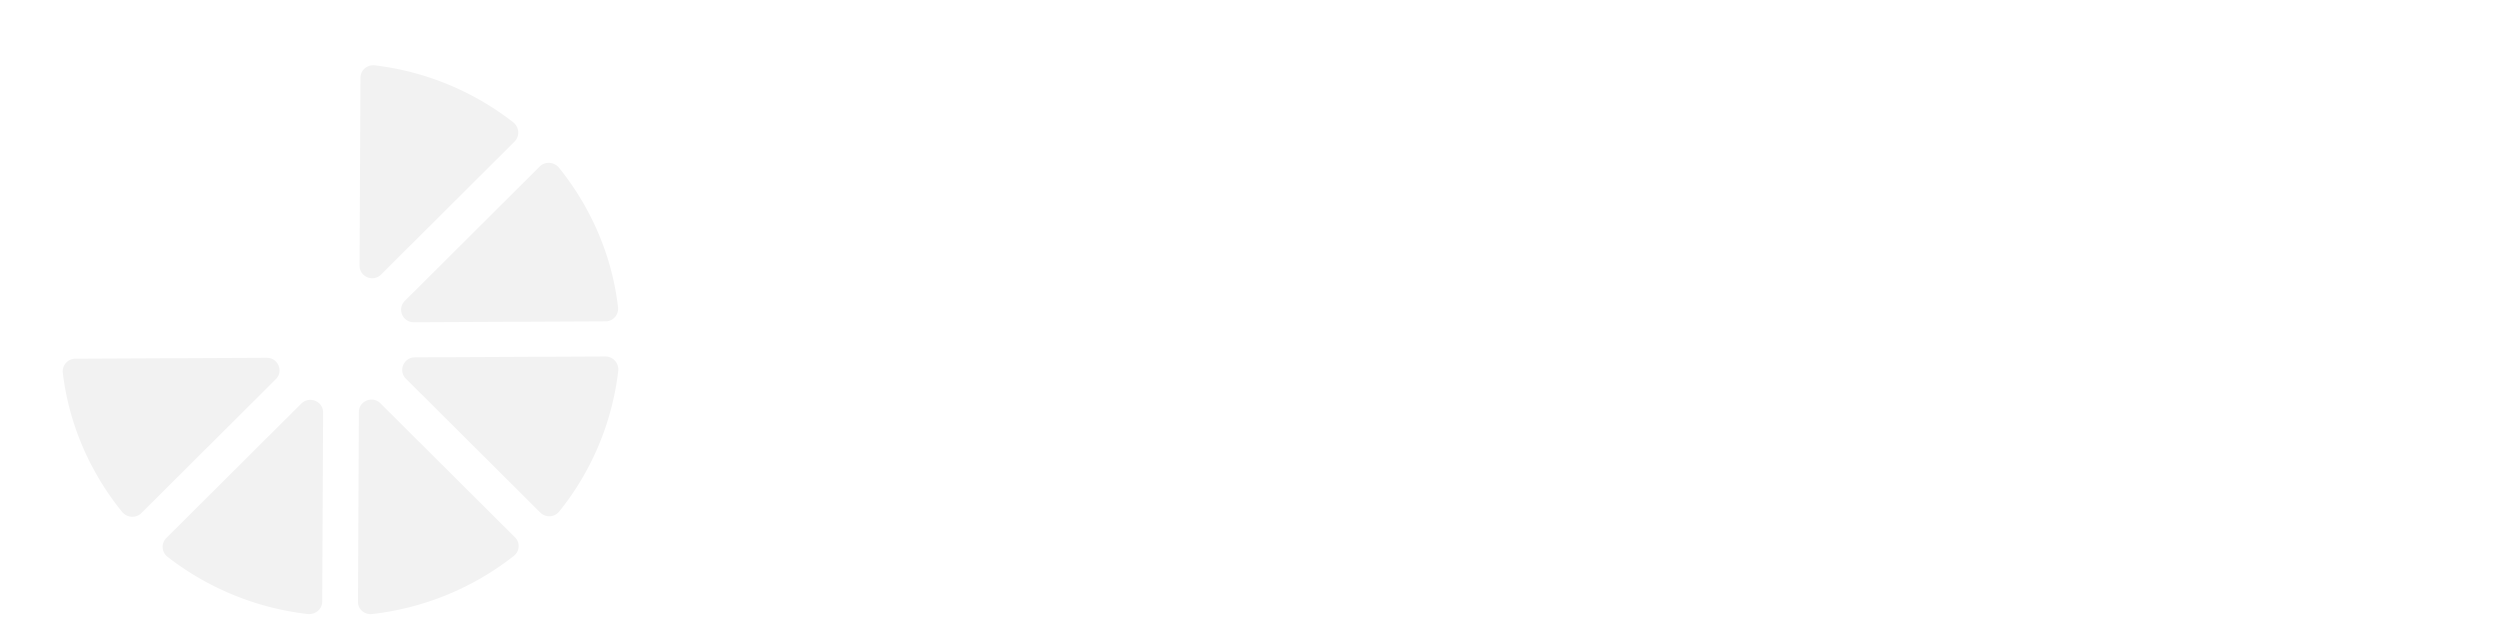 <svg width="214" height="53" fill="none" xmlns="http://www.w3.org/2000/svg" xmlns:xlink="http://www.w3.org/1999/xlink">
  <g clip-path="url(#clip0)">
    <path fill="url(#pattern0)" d="M-3 7.382h29.657v23.589H-3z"/>
    <path d="M21.9 27.49l-20.182.075c-.79 0-1.406-.684-1.31-1.465.617-5.573 2.87-10.69 6.26-14.838a1.329 1.329 0 011.963-.114l14.174 14.134c.848.819.25 2.207-.905 2.207z" fill="#fff"/>
    <path fill="url(#pattern1)" d="M2.007 27.356h25.228v20.165H2.007z"/>
    <path d="M23.614 32.454L12.098 43.925c-.462.457-1.213.4-1.637-.095-2.715-3.348-4.545-7.438-5.084-11.908a1.086 1.086 0 011.078-1.218l16.389-.076c.963 0 1.444 1.16.77 1.826z" fill="#F2F2F2"/>
    <path fill="url(#pattern2)" d="M10.673 30.971h20.413v24.92H10.673z"/>
    <path d="M27.658 35.308l-.077 16.189c0 .646-.578 1.122-1.232 1.065a24.052 24.052 0 01-11.998-4.89 1.074 1.074 0 01-.116-1.616l11.555-11.51c.713-.684 1.868-.19 1.868.762z" fill="#F2F2F2"/>
    <path fill="url(#pattern3)" d="M27.234 30.78H47.84v25.111H27.234z"/>
    <path d="M43.97 47.597a24.055 24.055 0 01-12.114 4.965c-.655.076-1.232-.419-1.213-1.065l.077-16.227c0-.951 1.175-1.427 1.849-.742l11.516 11.47c.462.457.404 1.2-.116 1.599z" fill="#F2F2F2"/>
    <path fill="url(#pattern4)" d="M31.086 27.166h25.228v20.355H31.086z"/>
    <path d="M52.924 31.731a23.57 23.57 0 01-5.045 12.042 1.09 1.09 0 01-1.637.095L34.745 32.416c-.674-.666-.193-1.826.77-1.826l16.312-.076c.654 0 1.155.57 1.097 1.217z" fill="#F2F2F2"/>
    <path fill="url(#pattern5)" d="M30.894 10.616h25.42v20.355h-25.42z"/>
    <path d="M51.827 27.508l-16.407.076c-.963 0-1.445-1.14-.77-1.826L46.203 14.25c.462-.456 1.213-.4 1.637.095 2.715 3.367 4.545 7.476 5.065 11.966a1.08 1.08 0 01-1.079 1.198z" fill="#F2F2F2"/>
    <path fill="url(#pattern6)" d="M27.428 2.245h20.221v24.92H27.428z"/>
    <path d="M44.047 12.118l-11.42 11.376c-.674.685-1.849.21-1.849-.76l.077-16.075c0-.647.578-1.142 1.233-1.066a23.932 23.932 0 0111.863 4.89c.5.418.558 1.16.096 1.635z" fill="#F2F2F2"/>
    <path fill="url(#pattern7)" d="M7.399-2.891h23.302v28.915H7.399z"/>
    <path d="M27.408 1.713l-.077 19.613c0 1.16-1.425 1.73-2.253.913L11.058 8.295c-.558-.552-.481-1.465.135-1.96A29.138 29.138 0 0125.925.42c.79-.076 1.483.514 1.483 1.294zM66.512 5.899V8.18h-.234c-.118-.542-.275-.89-.431-1.122a1.525 1.525 0 00-.666-.541c-.156-.078-.43-.116-.822-.116h-.626v6.458c0 .426.039.697.078.813.04.116.157.193.274.27.157.078.313.116.587.116h.274v.232h-4.424v-.232h.274c.235 0 .43-.038.587-.116.118-.038.196-.154.275-.31.039-.115.078-.347.078-.773V6.402h-.627c-.587 0-.978.116-1.252.348-.353.348-.588.812-.705 1.43h-.235V5.9h7.595zM71.76 5.783c1.33-.039 2.426.348 3.288 1.16.861.812 1.253 1.856 1.253 3.094 0 1.044-.314 2.011-.94 2.785-.822 1.083-1.997 1.585-3.524 1.585-1.526 0-2.701-.502-3.523-1.547-.666-.812-.979-1.779-.979-2.862 0-1.237.43-2.281 1.292-3.094.861-.812 1.88-1.198 3.132-1.121zm.038.387c-.783 0-1.37.386-1.762 1.16-.313.657-.508 1.547-.508 2.746 0 1.43.234 2.475.743 3.171.353.464.862.696 1.488.696.43 0 .783-.116 1.057-.31.352-.27.666-.695.861-1.275.196-.58.314-1.315.314-2.244 0-1.121-.118-1.933-.314-2.475-.195-.541-.47-.928-.783-1.16-.313-.232-.665-.31-1.096-.31zM82.447 9.805c.822.194 1.37.426 1.683.658.47.386.705.85.705 1.47 0 .618-.274 1.16-.783 1.546-.626.503-1.527.735-2.74.735h-4.307v-.232c.392 0 .666-.039.783-.116.157-.077.235-.155.274-.27.04-.117.078-.387.078-.852V7.33c0-.464-.039-.735-.078-.85-.04-.117-.156-.194-.313-.272-.157-.077-.392-.116-.783-.116V5.86h4.072c.978 0 1.644.078 2.075.271.391.155.704.425.94.774.234.348.352.696.352 1.082 0 .387-.157.774-.431 1.083-.274.31-.783.542-1.527.735zm-2.27.31v2.978c0 .232.038.386.156.502.117.116.274.155.509.155.352 0 .626-.077.94-.232.273-.155.508-.348.665-.619.157-.27.235-.58.235-.928 0-.387-.078-.735-.274-1.044-.196-.31-.43-.542-.744-.658-.313-.116-.861-.155-1.488-.155zm0-.465c.586 0 1.017-.077 1.291-.193s.51-.31.666-.541c.156-.232.235-.542.235-.929 0-.386-.079-.657-.235-.928a1.419 1.419 0 00-.627-.541c-.274-.116-.704-.194-1.33-.194V9.65zM89.808 11.855h-2.976l-.352.812c-.118.27-.157.503-.157.657 0 .232.079.426.274.503.118.078.392.116.823.155v.232H84.6v-.232c.314-.039.549-.155.745-.387.195-.232.43-.619.704-1.276l3.015-6.69h.117l3.054 6.845c.274.657.548 1.044.705 1.237.157.116.352.194.587.232v.232h-4.11v-.232h.156c.313 0 .548-.038.705-.154.078-.078.156-.155.156-.271 0-.078 0-.155-.039-.232 0-.039-.078-.194-.196-.464l-.391-.967zm-.235-.464L88.32 8.529l-1.292 2.862h2.545zM97.168 10.463v2.32c0 .464.04.735.079.85.039.117.156.194.313.272.156.077.391.116.783.116v.232h-4.307v-.232c.392 0 .666-.04.783-.117.157-.077.235-.154.274-.27.04-.116.079-.387.079-.851V7.369c0-.465-.04-.735-.079-.851-.039-.116-.156-.194-.313-.271-.156-.077-.391-.116-.783-.116v-.232h3.68c1.214 0 2.075.232 2.623.657.549.426.784.967.784 1.586 0 .541-.157 1.006-.509 1.392a2.525 2.525 0 01-1.41.774c-.352.116-1.057.155-1.997.155zm0-4.1V9.96h.314c.508 0 .9-.155 1.174-.464.274-.31.43-.774.43-1.393 0-.618-.156-1.083-.43-1.353-.274-.271-.665-.426-1.214-.426h-.274v.039zM104.999 10.23v2.592c0 .425.039.696.078.812.039.116.157.193.274.27.157.078.313.117.548.117h.274v.232h-4.424v-.232h.274c.235 0 .431-.04.587-.117.118-.038.196-.154.235-.309.039-.116.079-.348.079-.773V7.33c0-.426-.04-.696-.079-.812-.039-.116-.156-.194-.274-.271a1.146 1.146 0 00-.548-.116h-.274v-.232h4.424v.232h-.274c-.235 0-.431.039-.587.116-.118.039-.196.155-.274.31-.039.115-.079.347-.079.773v2.359h2.976v-2.36c0-.425-.039-.695-.078-.811-.04-.116-.157-.194-.274-.271-.157-.077-.314-.116-.588-.116h-.274v-.232h4.424v.232h-.274c-.235 0-.43.039-.587.116-.117.039-.196.155-.274.31-.039.115-.078.347-.078.773v5.492c0 .425.039.696.078.812.039.116.157.193.274.27.157.078.313.117.587.117h.274v.232h-4.424v-.232h.274c.235 0 .431-.04.588-.117.117-.038.195-.154.274-.309.039-.116.078-.348.078-.773V10.23h-2.936zM116.783 11.855h-2.975l-.353.812c-.117.27-.156.503-.156.657 0 .232.078.426.274.503.117.078.391.116.822.155v.232h-2.819v-.232c.313-.039.548-.155.744-.387.196-.232.431-.619.705-1.276l3.014-6.69h.118l3.054 6.845c.274.657.548 1.044.704 1.237.157.116.353.194.588.232v.232h-4.111v-.232h.156c.314 0 .549-.038.705-.154.078-.078.157-.155.157-.271 0-.078 0-.155-.039-.232 0-.039-.079-.194-.196-.464l-.392-.967zm-.235-.464l-1.252-2.862-1.292 2.862h2.544zM124.104 5.899h7.322V8.18h-.235c-.078-.426-.196-.774-.392-1.044-.195-.271-.391-.465-.665-.542-.274-.116-.666-.155-1.175-.155h-1.566V9.69h1.136c1.213 0 2.075.193 2.623.619.548.425.822.967.822 1.663 0 .464-.157.89-.431 1.237a2.345 2.345 0 01-1.057.774c-.43.155-1.018.27-1.84.27h-4.542v-.231c.509 0 .862-.078 1.018-.194.157-.116.235-.425.235-.85V7.252c0-.465-.078-.774-.235-.929-.156-.154-.469-.193-1.018-.193v-.232zm3.25 4.331v2.514c0 .387.039.696.157.851.117.155.313.232.626.232.47 0 .861-.155 1.096-.503.235-.309.353-.734.353-1.198 0-.465-.118-.851-.353-1.2-.235-.309-.469-.502-.744-.618a7.3 7.3 0 00-1.135-.078zM137.025 14.02v.233h-4.424v-.232h.274c.235 0 .43-.04.587-.117.117-.038.196-.154.235-.309.039-.116.078-.348.078-.773V7.33c0-.426-.039-.696-.078-.812-.039-.116-.157-.194-.274-.271a1.149 1.149 0 00-.548-.116h-.274v-.232h4.424v.232h-.274c-.235 0-.431.039-.588.116-.117.039-.195.155-.274.31-.039.115-.078.347-.078.773v5.492c0 .425.039.696.078.812.039.116.157.193.274.27.157.078.314.117.549.117h.313zM140.783 10.463v2.32c0 .464.039.735.078.85.039.117.157.194.313.272.157.077.392.116.783.116v.232h-4.307v-.232c.392 0 .666-.04.784-.117.156-.077.234-.154.274-.27.039-.116.078-.387.078-.851V7.369c0-.465-.039-.735-.078-.851-.04-.116-.157-.194-.314-.271-.156-.077-.391-.116-.783-.116v-.232h3.681c1.213 0 2.075.232 2.623.657.548.426.783.967.783 1.586 0 .541-.157 1.006-.509 1.392a2.523 2.523 0 01-1.41.774c-.352.116-1.057.155-1.996.155zm0-4.1V9.96h.313c.509 0 .9-.155 1.174-.464.274-.31.431-.774.431-1.393 0-.618-.157-1.083-.431-1.353-.274-.271-.665-.426-1.213-.426h-.274v.039zM153.154 5.899v.232c-.509 0-.822.077-.978.193-.157.116-.196.426-.196.812V9.69c.431 0 .705-.039.861-.077.157-.039.313-.155.431-.348.117-.194.274-.542.391-1.045.157-.618.314-1.083.47-1.392.157-.31.353-.541.627-.735.274-.193.587-.27 1.018-.27.391 0 .743.116.978.348.235.232.353.502.353.812a.875.875 0 01-.235.619c-.157.154-.353.232-.627.232-.469 0-.743-.271-.783-.813-.039-.27-.117-.425-.313-.425-.117 0-.274.077-.391.232-.157.155-.314.542-.509 1.199-.157.541-.314.967-.392 1.238-.117.27-.274.464-.509.618.313.116.548.194.705.348.157.116.313.271.431.426.117.154.352.58.704 1.237l.705 1.315c.235.387.392.62.548.735.157.078.353.155.627.155v.232h-2.624l-1.644-3.287c-.157-.31-.274-.503-.352-.58-.079-.078-.274-.117-.509-.117v2.708c0 .425.039.657.117.735.078.077.157.154.274.232.118.077.392.077.783.077v.232h-4.267v-.232c.313 0 .587-.039.744-.078a.497.497 0 00.352-.27c.078-.116.117-.348.117-.696v-2.746c-.234 0-.391.038-.469.077-.079.039-.196.232-.353.503l-1.683 3.403h-2.623v-.232c.391 0 .665-.077.822-.27.156-.194.509-.813 1.096-1.934.431-.774.705-1.277.94-1.47.235-.193.509-.387.939-.503-.235-.116-.391-.348-.509-.58-.117-.27-.235-.696-.391-1.237-.196-.658-.353-1.045-.509-1.2-.157-.154-.274-.231-.392-.231-.195 0-.274.154-.313.425-.039.542-.313.812-.783.812-.235 0-.47-.077-.626-.232-.157-.154-.235-.348-.235-.619 0-.309.117-.58.352-.812.235-.232.548-.348.979-.348.431 0 .744.078 1.018.27.274.194.47.426.626.736.157.31.314.773.47 1.392.157.657.352 1.083.587 1.238.196.154.588.232 1.097.232V7.175c0-.425-.079-.696-.235-.812-.157-.116-.47-.193-.94-.193v-.232h4.228v-.04zM162.629 11.855h-2.976l-.352.812c-.117.27-.156.503-.156.657 0 .232.078.426.274.503.117.078.391.116.822.155v.232h-2.819v-.232c.313-.039.548-.155.744-.387.195-.232.43-.619.704-1.276l3.015-6.69h.118l3.053 6.845c.274.657.549 1.044.705 1.237.157.116.352.194.587.232v.232h-4.11v-.232h.156c.313 0 .548-.038.705-.154.078-.078.156-.155.156-.271 0-.078 0-.155-.039-.232 0-.039-.078-.194-.195-.464l-.392-.967zm-.196-.464l-1.253-2.862-1.292 2.862h2.545zM65.73 29.181h-.314l-.666-2.359a3.37 3.37 0 01-.117-.812c0-.27.078-.464.274-.658a.864.864 0 01.666-.27c.274 0 .508.077.665.27a.942.942 0 01.235.62c0 .193-.04.463-.157.85l-.587 2.36zm3.014 0h-.314l-.626-2.359a2.801 2.801 0 01-.157-.85c0-.233.079-.465.275-.62a.864.864 0 01.665-.27c.313 0 .51.116.666.27.156.194.235.387.235.58 0 .155-.04.426-.157.852l-.587 2.397zM77.083 25.236h2.819v.232c-.275.039-.549.116-.705.31-.157.193-.43.58-.705 1.121l-2.623 5.105c-.43.813-.783 1.277-1.057 1.47-.313.193-.666.27-1.096.27-.47 0-.783-.115-1.018-.347a1.106 1.106 0 01-.353-.813c0-.232.079-.425.235-.618a.802.802 0 01.588-.232c.234 0 .391.038.508.154.118.116.196.31.235.62.04.347.196.54.431.54.274 0 .587-.27.822-.812l.118-.232-3.015-5.414c-.274-.464-.47-.735-.665-.89-.196-.154-.47-.232-.823-.232v-.232h4.229v.232h-.157c-.509 0-.744.116-.744.348 0 .078.04.233.157.387l2.114 3.829 1.605-3.133c.235-.425.313-.735.313-.928a.405.405 0 00-.195-.348c-.118-.077-.47-.155-.98-.155v-.232h-.038zM80.293 25.236h4.424v.233h-.156c-.431 0-.705.077-.823.232-.156.154-.195.425-.195.85v2.514c.587 0 .978-.038 1.135-.077a.796.796 0 00.47-.348c.156-.194.274-.542.43-1.083.157-.619.314-1.083.47-1.392.157-.31.353-.542.627-.735.274-.194.587-.27 1.018-.27.391 0 .704.115.978.347.235.232.353.503.353.812 0 .271-.079.465-.235.62a.802.802 0 01-.587.231c-.47 0-.744-.27-.783-.812 0-.27-.118-.425-.275-.425-.195 0-.352.116-.47.31-.117.192-.273.58-.43 1.12-.157.542-.274.929-.391 1.2-.118.27-.274.502-.47.657.274.077.47.155.626.27.157.117.274.233.392.426.117.155.352.619.743 1.315l.862 1.508c.117.232.274.387.47.503.195.116.391.155.665.155v.232h-2.819l-1.722-3.21c-.196-.348-.353-.58-.431-.658-.078-.077-.274-.116-.587-.116v2.824c0 .386.078.657.235.773.156.116.47.155.94.155v.232h-4.425v-.232c.47 0 .822-.078.94-.232.156-.116.235-.426.235-.851v-5.608c0-.503-.079-.812-.196-1.005-.118-.155-.392-.271-.822-.271h-.196v-.194zM92.743 29.839v2.32c0 .464.04.735.079.851.039.116.156.193.313.27.157.078.392.117.783.117v.232h-4.307v-.232c.392 0 .666-.039.783-.116.157-.078.235-.155.274-.27.04-.117.079-.388.079-.852v-5.414c0-.464-.04-.735-.079-.851-.039-.116-.156-.193-.313-.27-.156-.078-.391-.117-.783-.117v-.232h3.68c1.214 0 2.076.232 2.624.658.548.425.783.966.783 1.585 0 .542-.157 1.006-.51 1.393a2.522 2.522 0 01-1.409.773c-.352.077-1.057.155-1.996.155zm0-4.1v3.597h.314c.509 0 .9-.155 1.174-.464.274-.31.431-.774.431-1.392 0-.62-.157-1.083-.43-1.354-.275-.27-.666-.425-1.214-.425h-.275v.038zM100.77 31.231h-2.976l-.352.812c-.118.27-.157.503-.157.658 0 .232.079.425.274.502.118.078.392.116.822.155v.232h-2.819v-.232c.314-.039.549-.155.744-.387.196-.232.431-.618.705-1.276l3.015-6.69h.117l3.054 6.845c.274.657.548 1.044.705 1.237.156.116.352.194.587.232v.232h-4.111v-.232h.157c.313 0 .548-.038.704-.154.079-.078.157-.155.157-.271 0-.077 0-.155-.039-.232 0-.039-.078-.193-.196-.464l-.391-.967zm-.196-.464l-1.253-2.862-1.292 2.862h2.545zM109.383 33.397v.232h-4.424v-.232h.274c.235 0 .431-.039.587-.116.118-.039.196-.155.235-.31.039-.116.079-.348.079-.773v-5.492c0-.425-.04-.696-.079-.812-.039-.116-.156-.193-.274-.27a1.146 1.146 0 00-.548-.117h-.274v-.232h4.424v.232h-.274c-.235 0-.431.039-.587.116-.118.039-.196.155-.274.31-.039.116-.079.348-.079.773v5.492c0 .425.04.696.079.812.039.116.156.194.274.27.156.078.313.117.548.117h.313zM106.016 22.8a.8.8 0 01.822.812.8.8 0 01-.822.812.8.8 0 01-.822-.812.8.8 0 01.822-.812zm2.31 0a.8.8 0 01.822.812.8.8 0 01-.822.812.8.8 0 01-.822-.812.78.78 0 01.235-.58.867.867 0 01.587-.232zM113.181 29.607v2.59c0 .426.039.697.079.813.039.116.156.193.274.27.156.078.313.117.548.117h.274v.232h-4.424v-.232h.274c.235 0 .43-.039.587-.116.117-.039.196-.155.235-.31.039-.116.078-.348.078-.773v-5.492c0-.425-.039-.696-.078-.812-.039-.116-.157-.193-.274-.27a1.15 1.15 0 00-.548-.117h-.274v-.232h4.424v.232h-.274c-.235 0-.431.039-.588.116-.117.039-.195.155-.274.31-.039.116-.078.348-.078.773v2.36h2.976v-2.36c0-.425-.04-.696-.079-.812-.039-.116-.156-.193-.274-.27-.156-.078-.313-.117-.587-.117h-.274v-.232h4.424v.232h-.274c-.235 0-.431.039-.587.116-.118.039-.196.155-.274.31-.04.116-.079.348-.079.773v5.492c0 .425.039.696.079.812.039.116.156.193.274.27.156.078.313.117.587.117h.274v.232h-4.424v-.232h.274c.235 0 .431-.039.587-.116.118-.039.196-.155.274-.31.039-.116.079-.348.079-.773v-2.591h-2.937zM128.136 25.043v2.9h-.235c-.195-.773-.509-1.353-1.017-1.74-.509-.386-1.058-.618-1.684-.618-.548 0-1.018.154-1.449.464-.43.31-.783.696-.978 1.16-.274.619-.392 1.315-.392 2.088 0 .735.078 1.431.274 2.05.196.619.509 1.083.901 1.392.391.31.939.465 1.566.465.548 0 1.018-.117 1.448-.349.431-.232.901-.618 1.41-1.198v.734c-.47.503-.979.851-1.488 1.083-.509.232-1.096.348-1.801.348-.9 0-1.723-.193-2.388-.541a3.628 3.628 0 01-1.605-1.547 4.149 4.149 0 01-.588-2.127c0-.812.196-1.547.627-2.282.43-.696.979-1.276 1.722-1.663a4.722 4.722 0 012.271-.58c.587 0 1.214.116 1.879.387.392.154.627.232.744.232a.482.482 0 00.353-.155c.117-.077.156-.232.195-.464h.235v-.039zM132.326 29.065h1.135c1.214 0 2.075.194 2.623.619s.823.967.823 1.663c0 .464-.157.89-.431 1.238a2.35 2.35 0 01-1.057.773c-.431.155-1.018.27-1.84.27h-4.542v-.231c.509 0 .861-.078 1.018-.194.157-.116.235-.425.235-.85v-5.57c0-.58-.078-.966-.196-1.082-.117-.117-.43-.194-.979-.194v-.232h4.346v.232c-.391 0-.665.039-.783.116-.117.078-.235.155-.274.27-.039.117-.078.349-.078.774v2.398zm0 .542v2.514c0 .386.039.696.156.85.118.155.314.232.627.232.47 0 .861-.154 1.096-.502.235-.31.352-.735.352-1.2 0-.463-.117-.85-.352-1.198-.235-.31-.47-.503-.744-.619a7.322 7.322 0 00-1.135-.077zM137.572 25.236h4.424v.233h-.156c-.431 0-.705.077-.822.232-.157.154-.196.425-.196.85v2.514c.587 0 .979-.038 1.135-.077a.793.793 0 00.47-.348c.157-.194.274-.542.431-1.083.156-.619.313-1.083.47-1.392.156-.31.352-.542.626-.735.274-.194.587-.27 1.018-.27.391 0 .705.115.979.347.235.232.352.503.352.812 0 .271-.078.465-.235.62a.8.8 0 01-.587.231c-.47 0-.744-.27-.783-.812 0-.27-.118-.425-.274-.425-.196 0-.353.116-.47.31-.117.192-.274.58-.431 1.12-.156.542-.274.929-.391 1.2-.118.27-.274.502-.47.657.274.077.47.155.626.27.157.117.274.233.392.426.117.155.352.619.744 1.315l.861 1.508c.118.232.274.387.47.503.196.116.391.155.666.155v.232h-2.819l-1.723-3.21c-.196-.348-.352-.58-.431-.658-.078-.077-.274-.116-.587-.116v2.824c0 .386.078.657.235.773.157.116.47.155.94.155v.232h-4.425v-.232c.47 0 .823-.078.94-.232.157-.116.235-.426.235-.851v-5.608c0-.503-.078-.812-.196-1.005-.117-.155-.391-.271-.822-.271h-.196v-.194zM153.037 26.629c0-.465-.079-.774-.157-.929-.117-.154-.352-.232-.783-.232h-.274v-.232h4.541v.232h-.274c-.391 0-.665.078-.783.232-.117.155-.195.465-.195.967v5.492c0 .503.078.85.195 1.006.118.154.392.232.783.232h.274v.232h-4.541v-.232h.274c.391 0 .666-.078.783-.232.117-.155.196-.465.196-.967v-4.525l-2.976 4.64c0 .387.039.697.157.852.117.193.352.27.822.27h.274v.232h-4.541v-.232h.274c.391 0 .665-.077.783-.232.117-.154.195-.464.195-.967v-5.491c0-.503-.039-.813-.156-.967-.118-.155-.392-.232-.822-.232h-.274v-.232h4.541v.232h-.274c-.391 0-.626.077-.783.232-.117.155-.196.464-.196.967v4.563l2.937-4.68zM162.982 26.629c0-.464-.078-.774-.157-.928-.117-.155-.352-.233-.783-.233h-.274v-.232h4.542v.232h-.274c-.392 0-.666.078-.783.233-.118.154-.196.464-.196.966v5.492c0 .503.078.851.196 1.006.117.154.391.232.783.232h.274v.232h-4.542v-.232h.274c.392 0 .666-.078.783-.232.118-.155.196-.464.196-.967v-4.525l-2.975 4.64c0 .388.039.697.156.852.118.193.353.27.822.27h.274v.232h-4.541v-.232h.274c.391 0 .665-.077.783-.232.117-.154.196-.464.196-.966v-5.492c0-.503-.039-.812-.157-.967-.117-.155-.391-.232-.822-.232h-.274v-.232h4.541v.232h-.274c-.391 0-.626.077-.783.232-.117.155-.195.464-.195.967v4.563l2.936-4.68zm-1.527-2.166c-.861 0-1.488-.116-1.84-.348-.392-.232-.587-.503-.587-.812 0-.155.078-.31.195-.426a.594.594 0 01.431-.154c.352 0 .587.232.783.657.118.232.235.387.392.503.156.077.352.155.626.155.313 0 .548-.04.666-.155.156-.078.274-.27.391-.542.196-.425.47-.618.783-.618.157 0 .313.038.431.154.117.116.196.271.196.464 0 .31-.196.58-.588.813-.391.193-1.018.309-1.879.309zM169.911 33.629v-.232h.235c.431 0 .705-.078.783-.232.078-.155.157-.503.157-.967v-5.492c0-.503-.079-.812-.196-.967-.117-.155-.352-.232-.744-.232h-.274v-.232h4.424v.232h-.156c-.392 0-.666.077-.823.194-.156.116-.195.464-.195 1.005v5.57c0 .425.039.657.078.734.078.077.313.116.744.116h1.253c.469 0 .744-.039.822-.077.078-.078.117-.31.117-.696v-5.608c0-.503-.039-.812-.156-.967-.118-.155-.353-.232-.744-.232h-.313v-.232h4.306v.232h-.156c-.353 0-.588.077-.705.193-.118.116-.196.464-.196 1.006v5.492c0 .502.078.85.196 1.005.117.155.352.232.744.232h.156v2.669h-.234c-.314-1.625-1.253-2.437-2.78-2.437h-6.343v-.077zM183.066 25.74v3.402h.157c.548 0 .939-.154 1.174-.502s.392-.812.47-1.47h.235v4.37h-.235a3.153 3.153 0 00-.313-1.16c-.157-.31-.353-.503-.548-.619-.196-.116-.509-.154-.94-.154v2.359c0 .464.039.734.078.85.039.117.118.194.235.271.118.078.274.116.509.116h.509c.783 0 1.41-.193 1.919-.541.469-.348.822-.928 1.018-1.663h.234l-.391 2.668h-7.321v-.232h.274c.235 0 .43-.038.587-.116.117-.038.196-.154.235-.31.039-.115.078-.347.078-.773v-5.491c0-.387 0-.62-.039-.697a.56.56 0 00-.235-.347c-.157-.117-.391-.155-.666-.155h-.274v-.232h7.087v2.475h-.235c-.118-.619-.274-1.044-.509-1.315a1.772 1.772 0 00-.94-.58c-.235-.077-.665-.116-1.292-.116h-.861v-.039zM191.64 29.607v2.59c0 .426.039.697.078.813.04.116.157.193.275.27.156.078.313.117.548.117h.274v.232h-4.424v-.232h.274c.235 0 .43-.039.587-.116.117-.039.196-.155.235-.31.039-.116.078-.348.078-.773v-5.492c0-.425-.039-.696-.078-.812-.039-.116-.157-.193-.274-.27a1.15 1.15 0 00-.548-.117h-.274v-.232h4.424v.232h-.274c-.235 0-.431.039-.588.116-.117.039-.195.155-.274.31-.039.116-.078.348-.078.773v2.36h2.976v-2.36c0-.425-.04-.696-.079-.812-.039-.116-.156-.193-.274-.27-.156-.078-.313-.117-.587-.117h-.274v-.232h4.424v.232h-.274c-.235 0-.431.039-.587.116-.118.039-.196.155-.274.31-.04.116-.079.348-.079.773v5.492c0 .425.039.696.079.812.039.116.156.193.274.27.156.078.313.117.587.117h.274v.232h-4.424v-.232h.274c.235 0 .431-.039.587-.116.118-.039.196-.155.274-.31.039-.116.079-.348.079-.773v-2.591h-2.937zM206.127 25.236v2.282h-.235c-.118-.541-.274-.89-.431-1.121a1.523 1.523 0 00-.666-.542c-.156-.077-.43-.116-.822-.116h-.626v6.459c0 .425.039.696.078.812.039.116.157.193.274.27.157.078.313.117.587.117h.275v.232h-4.425v-.232h.275c.234 0 .43-.039.587-.116.117-.04.196-.155.274-.31.039-.116.078-.348.078-.773v-6.459h-.626c-.588 0-.979.116-1.253.348-.352.348-.587.812-.705 1.431h-.235v-2.282h7.596zM210.041 29.839v2.32c0 .464.04.735.079.851.039.116.156.193.313.27.157.078.391.117.783.117v.232h-4.307v-.232c.392 0 .666-.039.783-.116.157-.078.235-.155.274-.27.04-.117.079-.388.079-.852v-5.414c0-.464-.039-.735-.079-.851-.039-.116-.156-.193-.313-.27-.156-.078-.391-.117-.783-.117v-.232h3.68c1.214 0 2.075.232 2.624.658.548.425.783.966.783 1.585 0 .542-.157 1.006-.509 1.393a2.527 2.527 0 01-1.41.773c-.352.077-1.018.155-1.997.155zm0-4.1v3.597h.314c.509 0 .9-.155 1.174-.464.274-.31.431-.774.431-1.392 0-.62-.157-1.083-.431-1.354-.274-.27-.665-.425-1.214-.425h-.274v.038zM71.3 44.38h7.322v2.282h-.235c-.078-.426-.196-.774-.391-1.044-.196-.271-.392-.465-.666-.542-.274-.116-.665-.155-1.174-.155h-1.567v3.249h1.136c1.214 0 2.075.193 2.623.619.548.425.822.967.822 1.663 0 .464-.156.89-.43 1.237a2.349 2.349 0 01-1.057.774c-.431.154-1.019.27-1.84.27H71.3v-.231c.509 0 .861-.078 1.018-.194.156-.116.235-.425.235-.85v-5.724c0-.465-.079-.774-.235-.929-.157-.154-.47-.193-1.018-.193v-.232zm3.25 4.331v2.514c0 .387.04.696.157.851.117.155.313.232.626.232.47 0 .862-.154 1.097-.503.234-.309.352-.734.352-1.199 0-.464-.117-.85-.352-1.198-.235-.31-.47-.503-.744-.62a7.312 7.312 0 00-1.136-.077zM84.221 52.502v.232h-4.424V52.5h.274c.235 0 .43-.038.587-.115.118-.04.196-.155.235-.31.04-.116.078-.348.078-.773V45.81c0-.426-.039-.696-.078-.812-.039-.116-.156-.194-.274-.271a1.148 1.148 0 00-.548-.116h-.274v-.232h4.424v.232h-.274c-.235 0-.43.039-.587.116-.118.039-.196.155-.274.31-.04.115-.079.347-.079.773v5.492c0 .425.04.696.079.812.039.116.156.193.274.27.156.078.313.117.548.117h.313zM87.979 48.944v2.32c0 .464.039.735.078.85.04.117.157.194.313.272.157.077.392.115.783.115v.233h-4.306V52.5c.391 0 .665-.038.783-.115.156-.078.235-.155.274-.271.039-.116.078-.387.078-.851v-5.415c0-.464-.039-.734-.078-.85-.04-.116-.157-.194-.313-.271-.157-.077-.392-.116-.783-.116v-.232h3.68c1.213 0 2.075.232 2.623.657.548.426.783.967.783 1.586 0 .541-.157 1.006-.509 1.392a2.522 2.522 0 01-1.41.774c-.352.116-1.056.154-1.996.154zm0-4.1v3.597h.313c.51 0 .9-.155 1.175-.464.274-.31.43-.774.43-1.393s-.156-1.083-.43-1.353c-.274-.271-.666-.426-1.214-.426h-.274v.039zM100.351 44.38v.232c-.51 0-.822.078-.979.194-.156.116-.196.425-.196.812v2.552c.431 0 .705-.038.862-.077.156-.039.313-.155.43-.348.118-.194.274-.542.392-1.044.156-.62.313-1.083.47-1.393.156-.31.352-.541.626-.734.274-.194.587-.271 1.018-.271.392 0 .744.116.979.348.235.232.352.503.352.812a.87.87 0 01-.235.619c-.156.154-.352.232-.626.232-.47 0-.744-.27-.783-.812-.039-.271-.118-.426-.313-.426-.118 0-.274.078-.392.232-.156.155-.313.542-.509 1.2-.156.54-.313.966-.391 1.237-.118.27-.274.464-.509.619.313.116.548.193.704.348.157.116.314.27.431.425.118.155.352.58.705 1.238l.705 1.315c.234.386.391.618.548.734.156.078.352.155.626.155v.232h-2.623l-1.644-3.287c-.157-.31-.274-.503-.353-.58-.078-.078-.274-.116-.509-.116v2.707c0 .425.04.657.118.735.078.077.156.154.274.232.117.077.391.077.783.077v.232h-4.346v-.232c.313 0 .587-.039.744-.077a.497.497 0 00.352-.271c.079-.116.118-.348.118-.696v-2.746c-.235 0-.392.039-.47.077-.078.039-.196.232-.352.503l-1.684 3.403H92.05v-.232c.391 0 .665-.077.822-.27.157-.194.509-.813 1.096-1.934.43-.773.705-1.276.94-1.47.235-.193.509-.386.94-.502-.235-.116-.392-.348-.51-.58-.117-.271-.234-.697-.391-1.238-.196-.658-.352-1.044-.509-1.2-.157-.154-.274-.231-.391-.231-.196 0-.275.155-.314.425-.039.542-.313.813-.783.813-.235 0-.47-.078-.626-.233-.157-.154-.235-.348-.235-.618 0-.31.117-.58.352-.813.235-.232.548-.348.98-.348.43 0 .743.078 1.017.271.274.194.47.426.626.735.157.31.314.773.47 1.392.157.658.353 1.083.588 1.238.195.155.587.232 1.096.232v-2.553c0-.425-.078-.696-.235-.812-.157-.116-.47-.193-.94-.193v-.232h4.307v-.039zM109.121 44.264c1.332-.039 2.428.348 3.289 1.16.861.813 1.253 1.857 1.253 3.094 0 1.044-.313 2.011-.94 2.785-.822 1.083-1.996 1.586-3.523 1.586-1.527 0-2.702-.503-3.524-1.547-.666-.813-.979-1.78-.979-2.862 0-1.238.431-2.282 1.292-3.094.862-.813 1.88-1.2 3.132-1.122zm.079.387c-.783 0-1.371.387-1.762 1.16-.313.657-.509 1.547-.509 2.746 0 1.43.235 2.475.744 3.171.352.464.861.696 1.488.696.43 0 .783-.116 1.057-.309.352-.27.665-.696.861-1.276.196-.58.313-1.315.313-2.243 0-1.122-.117-1.934-.313-2.475-.196-.542-.47-.929-.783-1.16-.313-.233-.666-.31-1.096-.31zM119.809 48.286c.823.194 1.371.425 1.684.658.47.386.705.85.705 1.47 0 .618-.274 1.16-.783 1.546-.627.503-1.527.735-2.741.735h-4.307v-.232c.392 0 .666-.039.783-.116.157-.077.235-.155.274-.27.04-.117.079-.388.079-.852v-5.414c0-.464-.039-.735-.079-.85-.039-.117-.156-.194-.313-.272-.156-.077-.391-.116-.783-.116v-.232h4.072c.979 0 1.644.078 2.075.271.391.155.705.425.94.773.234.349.352.697.352 1.083 0 .387-.157.774-.431 1.083-.235.31-.783.542-1.527.735zm-2.27.31v2.978c0 .232.039.386.156.502.118.116.274.155.509.155.352 0 .627-.078.94-.232.274-.155.509-.348.665-.619.157-.27.235-.58.235-.928 0-.387-.078-.735-.274-1.044-.196-.31-.43-.542-.744-.658-.313-.116-.822-.154-1.487-.154zm0-.465c.587 0 1.017-.077 1.292-.193a1.52 1.52 0 00.665-.541c.157-.233.235-.542.235-.929 0-.386-.078-.657-.235-.928a1.415 1.415 0 00-.626-.541c-.274-.116-.705-.194-1.331-.194v3.326zM127.601 44.264c1.331-.039 2.427.348 3.289 1.16.861.813 1.252 1.857 1.252 3.094 0 1.044-.313 2.011-.939 2.785-.822 1.083-1.997 1.586-3.524 1.586s-2.701-.503-3.523-1.547c-.666-.813-.979-1.78-.979-2.862 0-1.238.43-2.282 1.292-3.094.861-.813 1.879-1.2 3.132-1.122zm.078.387c-.783 0-1.37.387-1.762 1.16-.313.657-.509 1.547-.509 2.746 0 1.43.235 2.475.744 3.171.353.464.862.696 1.488.696.431 0 .783-.116 1.057-.309.352-.27.666-.696.861-1.276.196-.58.314-1.315.314-2.243 0-1.122-.118-1.934-.314-2.475-.195-.542-.469-.929-.783-1.16-.313-.233-.665-.31-1.096-.31zM137.31 52.502v.232h-4.424v-.232h.274c.235 0 .43-.04.587-.116.118-.04.196-.155.235-.31.039-.116.078-.348.078-.773V45.81c0-.425-.039-.696-.078-.812-.039-.116-.157-.194-.274-.271a1.15 1.15 0 00-.548-.116h-.274v-.232h4.424v.232h-.313c-.235 0-.431.039-.588.116-.117.039-.195.155-.274.31-.039.115-.078.348-.078.773v5.492c0 .425.039.696.078.812.039.116.157.193.274.27.157.078.314.117.548.117h.353zm-3.367-10.597a.802.802 0 01.822.812.802.802 0 01-.822.812.8.8 0 01-.822-.812.8.8 0 01.822-.812zm2.31 0a.802.802 0 01.822.812.802.802 0 01-.822.812.804.804 0 01-.588-.232.784.784 0 01-.234-.58c0-.232.078-.425.234-.58a.804.804 0 01.588-.232zM148.86 44.38v2.282h-.235c-.117-.542-.274-.89-.431-1.122a1.52 1.52 0 00-.665-.541c-.157-.078-.431-.116-.822-.116h-.627v6.42c0 .425.039.696.079.812.039.116.156.193.274.27.156.078.313.117.587.117h.274v.232h-4.424v-.232h.274c.235 0 .431-.04.587-.116.118-.04.196-.155.274-.31.039-.116.079-.348.079-.773v-6.459h-.627c-.587 0-.979.116-1.253.348-.352.348-.587.812-.704 1.431h-.235v-2.282h7.595v.039zM154.067 44.264c1.331-.039 2.427.348 3.288 1.16.862.813 1.253 1.857 1.253 3.094 0 1.044-.313 2.011-.939 2.785-.823 1.083-1.997 1.586-3.524 1.586s-2.701-.503-3.524-1.547c-.665-.813-.978-1.78-.978-2.862 0-1.238.43-2.282 1.292-3.094.861-.813 1.879-1.2 3.132-1.122zm.078.387c-.783 0-1.37.387-1.762 1.16-.313.657-.509 1.547-.509 2.746 0 1.43.235 2.475.744 3.171.352.464.861.696 1.488.696.431 0 .783-.116 1.057-.309.352-.27.666-.696.861-1.276.196-.58.313-1.315.313-2.243 0-1.122-.117-1.934-.313-2.475-.195-.542-.47-.929-.783-1.16-.313-.233-.665-.31-1.096-.31zM162.524 48.944v2.32c0 .464.039.735.078.85.039.117.157.194.313.272.157.077.392.115.783.115v.233h-4.306V52.5c.391 0 .665-.038.783-.115.156-.078.235-.155.274-.271.039-.116.078-.387.078-.851v-5.415c0-.464-.039-.734-.078-.85-.039-.116-.157-.194-.313-.271-.157-.077-.392-.116-.783-.116v-.232h3.68c1.213 0 2.075.232 2.623.657.548.426.783.967.783 1.586 0 .541-.157 1.006-.509 1.392a2.52 2.52 0 01-1.41.774c-.352.116-1.017.154-1.996.154zm0-4.1v3.597h.313c.509 0 .9-.155 1.175-.464.274-.31.43-.774.43-1.393s-.156-1.083-.43-1.353c-.275-.271-.666-.426-1.214-.426h-.274v.039zM167.144 44.38h7.477v2.282h-.234c-.118-.542-.235-.967-.392-1.2-.157-.231-.352-.386-.587-.425-.235-.077-.666-.116-1.331-.116h-1.723v6.498c0 .464.078.773.196.89.156.115.391.193.783.193h.235v.232h-4.424V52.5h.234c.353 0 .627-.077.744-.193.118-.116.196-.425.196-.89v-5.762c0-.387-.039-.657-.157-.812-.117-.155-.352-.232-.743-.232h-.274v-.232zM179.711 52.502v.232h-4.424V52.5h.274c.235 0 .431-.038.587-.115.118-.04.196-.155.235-.31.039-.116.079-.348.079-.773V45.81c0-.426-.04-.696-.079-.812-.039-.116-.156-.194-.274-.271a1.146 1.146 0 00-.548-.116h-.274v-.232h4.424v.232h-.274c-.235 0-.43.039-.587.116-.118.039-.196.155-.274.31-.039.115-.078.347-.078.773v5.492c0 .425.039.696.078.812.039.116.156.193.274.27.157.078.313.117.548.117h.313zM185.702 48.286c.822.194 1.37.425 1.683.658.47.386.705.85.705 1.47 0 .618-.274 1.16-.783 1.546-.626.503-1.527.735-2.74.735h-4.307v-.232c.391 0 .665-.039.783-.116.156-.077.235-.155.274-.27.039-.117.078-.388.078-.852v-5.414c0-.464-.039-.735-.078-.85-.039-.117-.157-.194-.313-.272-.157-.077-.392-.116-.783-.116v-.232h4.071c.979 0 1.645.078 2.075.271.392.155.705.425.94.773.235.349.353.697.353 1.083 0 .387-.157.774-.431 1.083-.274.31-.783.542-1.527.735zm-2.271.31v2.978c0 .232.039.386.157.502.117.116.274.155.509.155.352 0 .626-.078.939-.232.274-.155.509-.348.666-.619.157-.27.235-.58.235-.928 0-.387-.078-.735-.274-1.044-.196-.31-.431-.542-.744-.658-.313-.116-.861-.154-1.488-.154zm0-.465c.587 0 1.018-.077 1.292-.193a1.53 1.53 0 00.666-.541c.156-.233.235-.542.235-.929 0-.386-.079-.657-.235-.928a1.423 1.423 0 00-.627-.541c-.274-.116-.704-.194-1.331-.194v3.326zM197.212 44.573c-.47 0-.744.078-.9.232-.118.155-.196.426-.196.813v5.8c0 .426.078.736.196.852.117.115.43.193.9.193v.232h-4.228v-.232c.352 0 .587-.039.704-.078.157-.038.235-.154.314-.27.078-.116.078-.348.078-.696v-6.536h-2.036v2.514c0 1.044-.039 1.856-.078 2.397a4.14 4.14 0 01-.431 1.547 2.95 2.95 0 01-.9 1.122 2.257 2.257 0 01-1.214.387c-.392 0-.705-.116-.94-.31a.968.968 0 01-.352-.773c0-.271.078-.464.196-.658a.8.8 0 01.587-.232c.47 0 .744.31.783.89.039.27.117.386.313.386.274 0 .548-.154.822-.502.314-.348.509-.812.588-1.431.078-.619.156-1.508.156-2.63v-1.586c0-.464-.039-.735-.078-.89a.423.423 0 00-.313-.309c-.157-.077-.431-.116-.862-.116v-.232h6.891v.116zM202.263 52.502v.232h-4.424V52.5h.274c.235 0 .431-.038.587-.115.118-.04.196-.155.235-.31.039-.116.078-.348.078-.773V45.81c0-.426-.039-.696-.078-.812-.039-.116-.157-.194-.274-.271a1.148 1.148 0 00-.548-.116h-.274v-.232h4.424v.232h-.274c-.235 0-.431.039-.587.116-.118.039-.196.155-.274.31-.04.115-.079.347-.079.773v5.492c0 .425.039.696.079.812.039.116.156.193.274.27.156.078.313.117.548.117h.313zM204.729 48.286h-.313l-.666-2.36a3.382 3.382 0 01-.117-.811c0-.271.078-.464.274-.658a.863.863 0 01.665-.27c.275 0 .509.077.666.27a.94.94 0 01.235.619c0 .193-.039.464-.157.85l-.587 2.36zm3.015 0h-.313l-.627-2.36a2.821 2.821 0 01-.157-.85c0-.232.079-.464.275-.619a.862.862 0 01.665-.27c.313 0 .509.116.666.27.156.194.235.387.235.58 0 .155-.04.426-.157.851l-.587 2.398z" fill="#fff"/>
  </g>
  <defs>
    <pattern id="pattern0" patternContentUnits="objectBoundingBox" width="1" height="1">
      <use xlink:href="#image0"/>
    </pattern>
    <pattern id="pattern1" patternContentUnits="objectBoundingBox" width="1" height="1">
      <use xlink:href="#image1"/>
    </pattern>
    <pattern id="pattern2" patternContentUnits="objectBoundingBox" width="1" height="1">
      <use xlink:href="#image2"/>
    </pattern>
    <pattern id="pattern3" patternContentUnits="objectBoundingBox" width="1" height="1">
      <use xlink:href="#image3"/>
    </pattern>
    <pattern id="pattern4" patternContentUnits="objectBoundingBox" width="1" height="1">
      <use xlink:href="#image4"/>
    </pattern>
    <pattern id="pattern5" patternContentUnits="objectBoundingBox" width="1" height="1">
      <use xlink:href="#image5"/>
    </pattern>
    <pattern id="pattern6" patternContentUnits="objectBoundingBox" width="1" height="1">
      <use xlink:href="#image6"/>
    </pattern>
    <pattern id="pattern7" patternContentUnits="objectBoundingBox" width="1" height="1">
      <use xlink:href="#image7"/>
    </pattern>
    <clipPath id="clip0">
      <path fill="#fff" d="M0 0h214v53H0z"/>
    </clipPath>
  </defs>
</svg>

